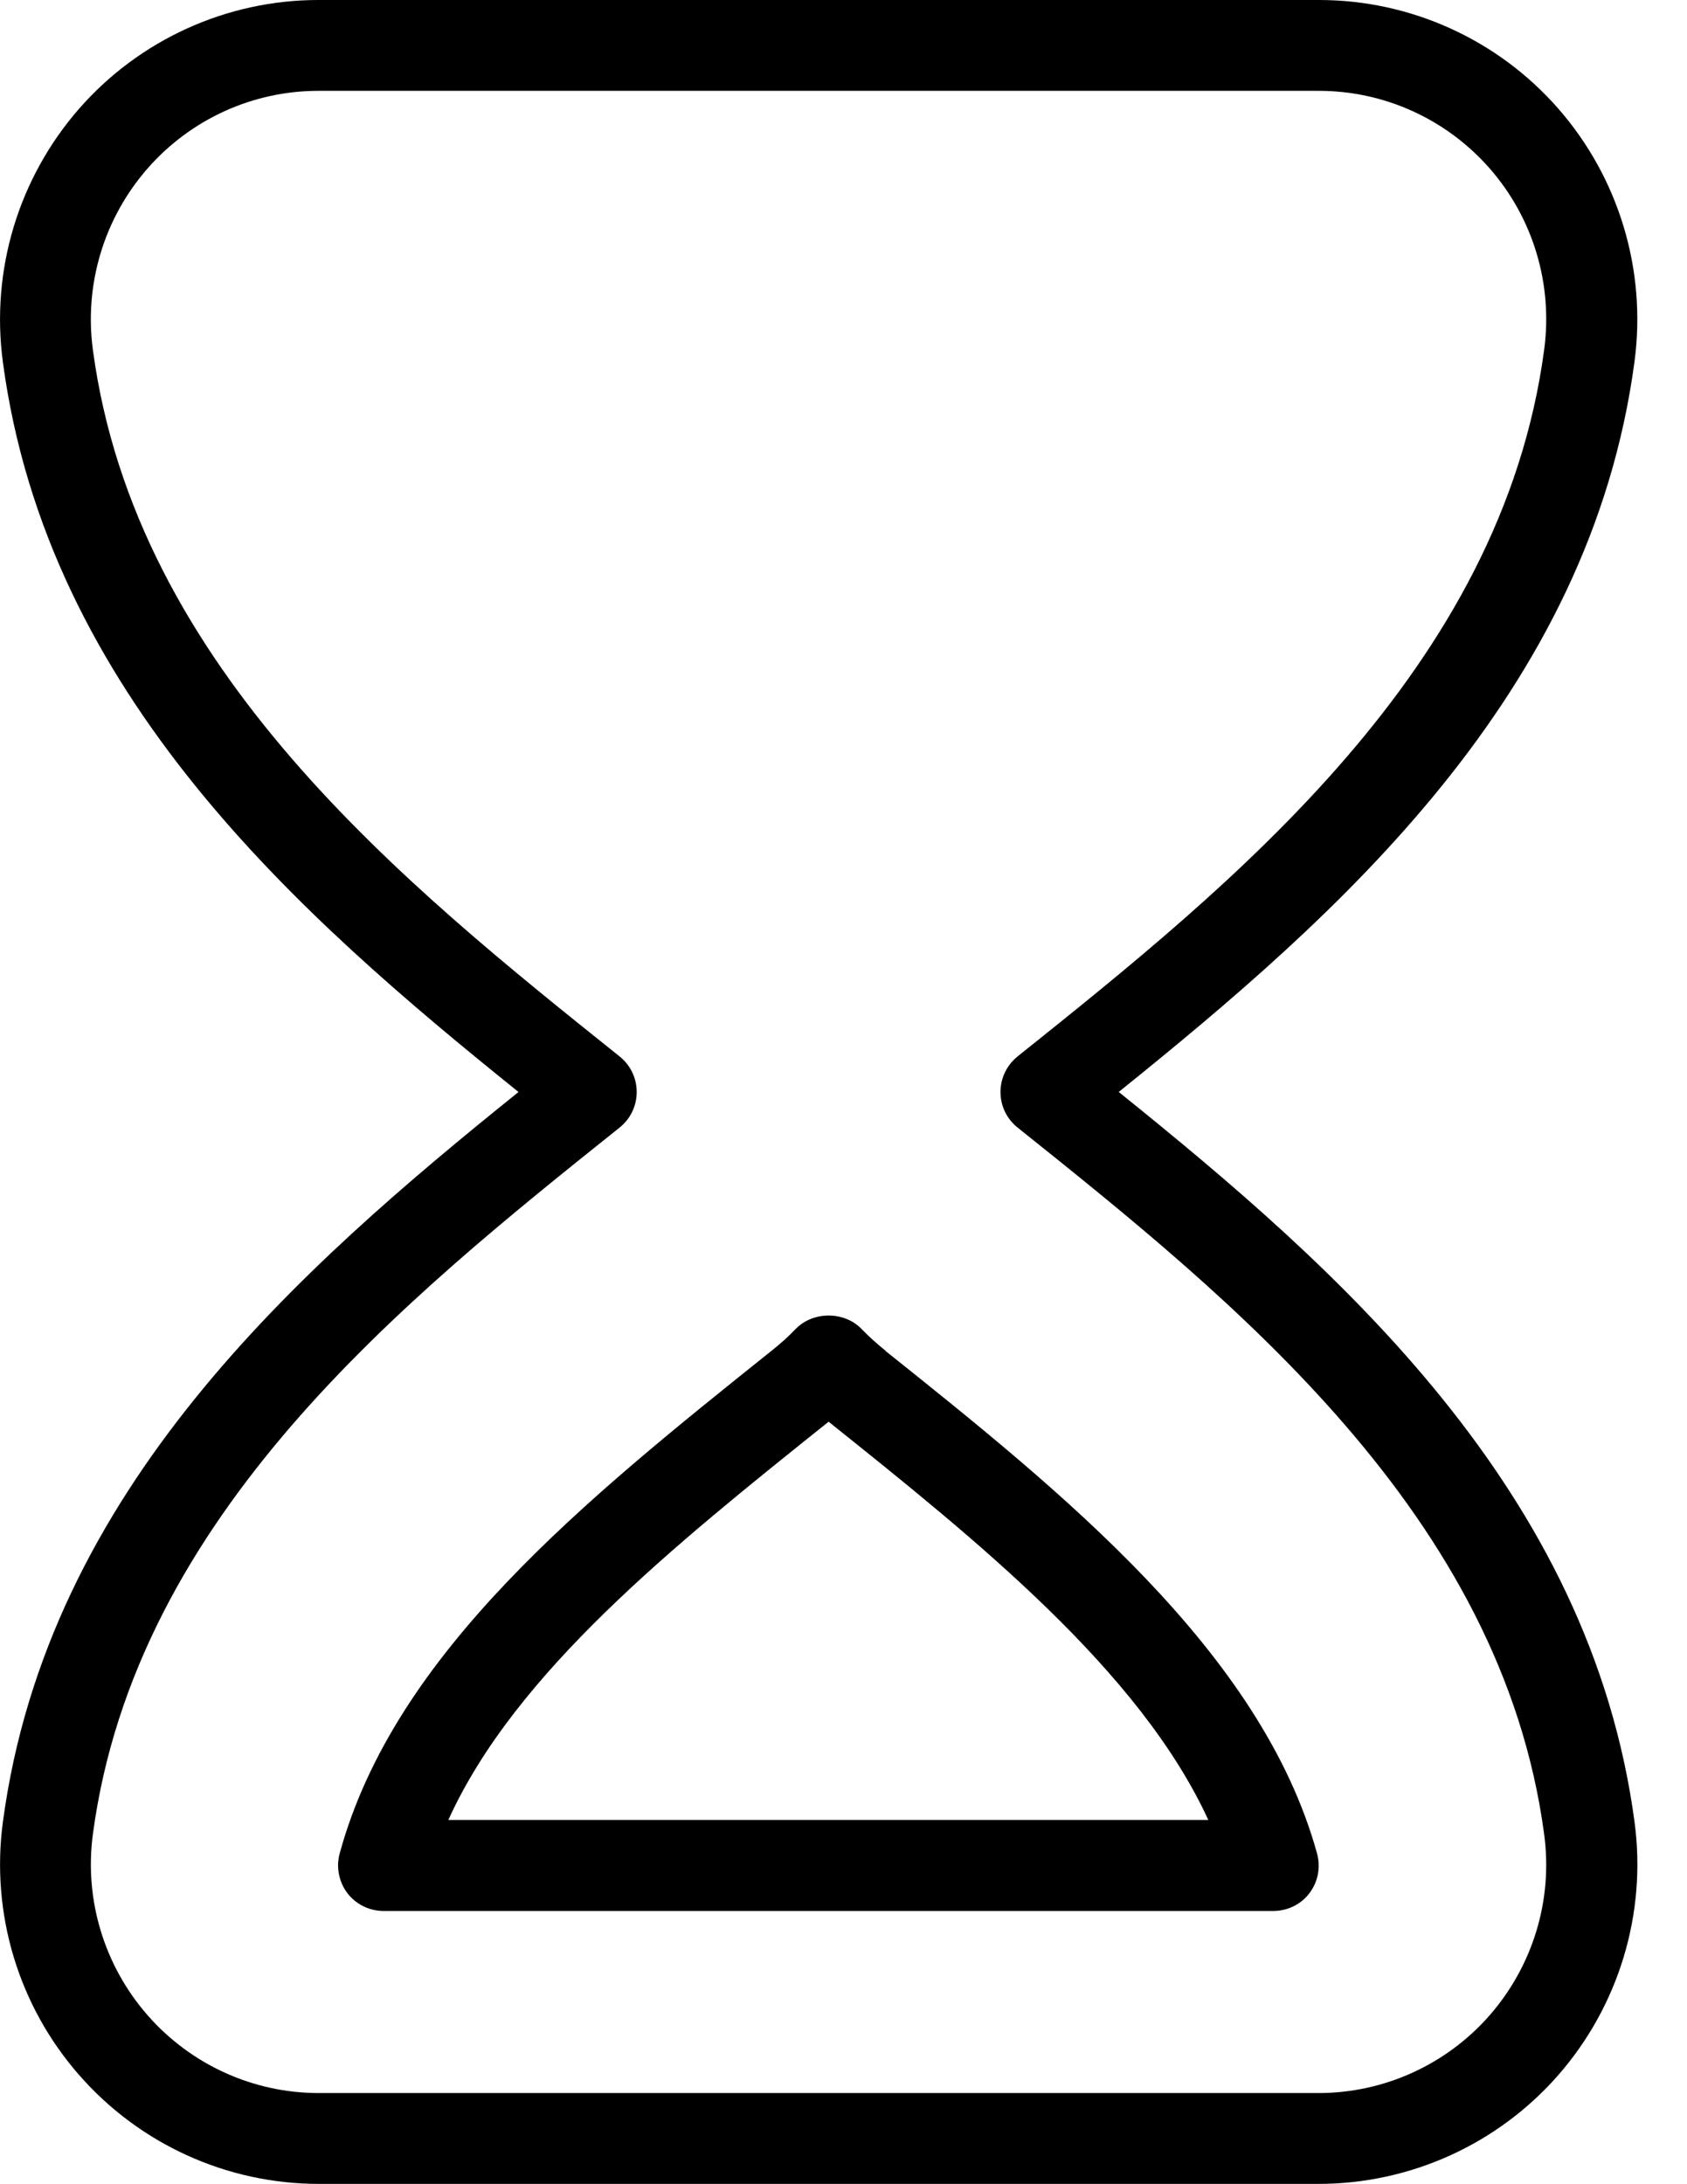 <svg width="17" height="22" viewBox="0 0 17 22" fill="none" xmlns="http://www.w3.org/2000/svg">
<path d="M11.273 10.999C13.484 9.219 16.024 6.996 16.471 3.642C16.594 2.72 16.313 1.791 15.702 1.093C15.093 0.398 14.215 0 13.292 0H3.208C2.285 0 1.406 0.4 0.798 1.094C0.186 1.794 -0.095 2.723 0.029 3.647C0.477 6.998 3.015 9.22 5.225 10.999C3.015 12.778 0.477 15 0.029 18.352C-0.094 19.273 0.185 20.202 0.798 20.901C1.408 21.598 2.288 21.997 3.213 21.997H13.286C14.211 21.997 15.092 21.598 15.702 20.902C16.313 20.203 16.594 19.276 16.472 18.356C16.025 15.002 13.485 12.779 11.274 10.999H11.273ZM15.011 20.299C14.575 20.797 13.946 21.082 13.286 21.082H3.212C2.551 21.082 1.923 20.796 1.487 20.298C1.049 19.797 0.848 19.133 0.936 18.474C1.366 15.259 4.07 13.095 6.244 11.357C6.353 11.27 6.416 11.139 6.416 10.999C6.416 10.859 6.353 10.728 6.244 10.641C4.071 8.903 1.367 6.739 0.936 3.524C0.847 2.863 1.049 2.197 1.487 1.697C1.922 1.2 2.549 0.915 3.207 0.915H13.291C13.95 0.915 14.576 1.2 15.011 1.696C15.449 2.195 15.649 2.861 15.561 3.519C15.133 6.737 12.428 8.902 10.254 10.641C10.146 10.728 10.082 10.859 10.082 10.999C10.082 11.139 10.145 11.27 10.254 11.357C12.428 13.095 15.133 15.261 15.561 18.479C15.649 19.136 15.448 19.799 15.011 20.299H15.011ZM8.925 13.606C8.838 13.536 8.755 13.462 8.678 13.382C8.506 13.207 8.195 13.207 8.022 13.382C7.945 13.462 7.863 13.536 7.774 13.606C5.906 15.101 3.974 16.646 3.423 18.669C3.385 18.806 3.415 18.955 3.501 19.069C3.588 19.182 3.723 19.248 3.865 19.248H12.831C12.974 19.248 13.11 19.182 13.195 19.069C13.282 18.955 13.31 18.807 13.272 18.669C12.71 16.634 10.697 15.024 8.922 13.606H8.925ZM4.518 18.331C5.191 16.847 6.793 15.565 8.35 14.32C9.83 15.504 11.484 16.826 12.176 18.331H4.518Z" fill="black"/>
</svg>
